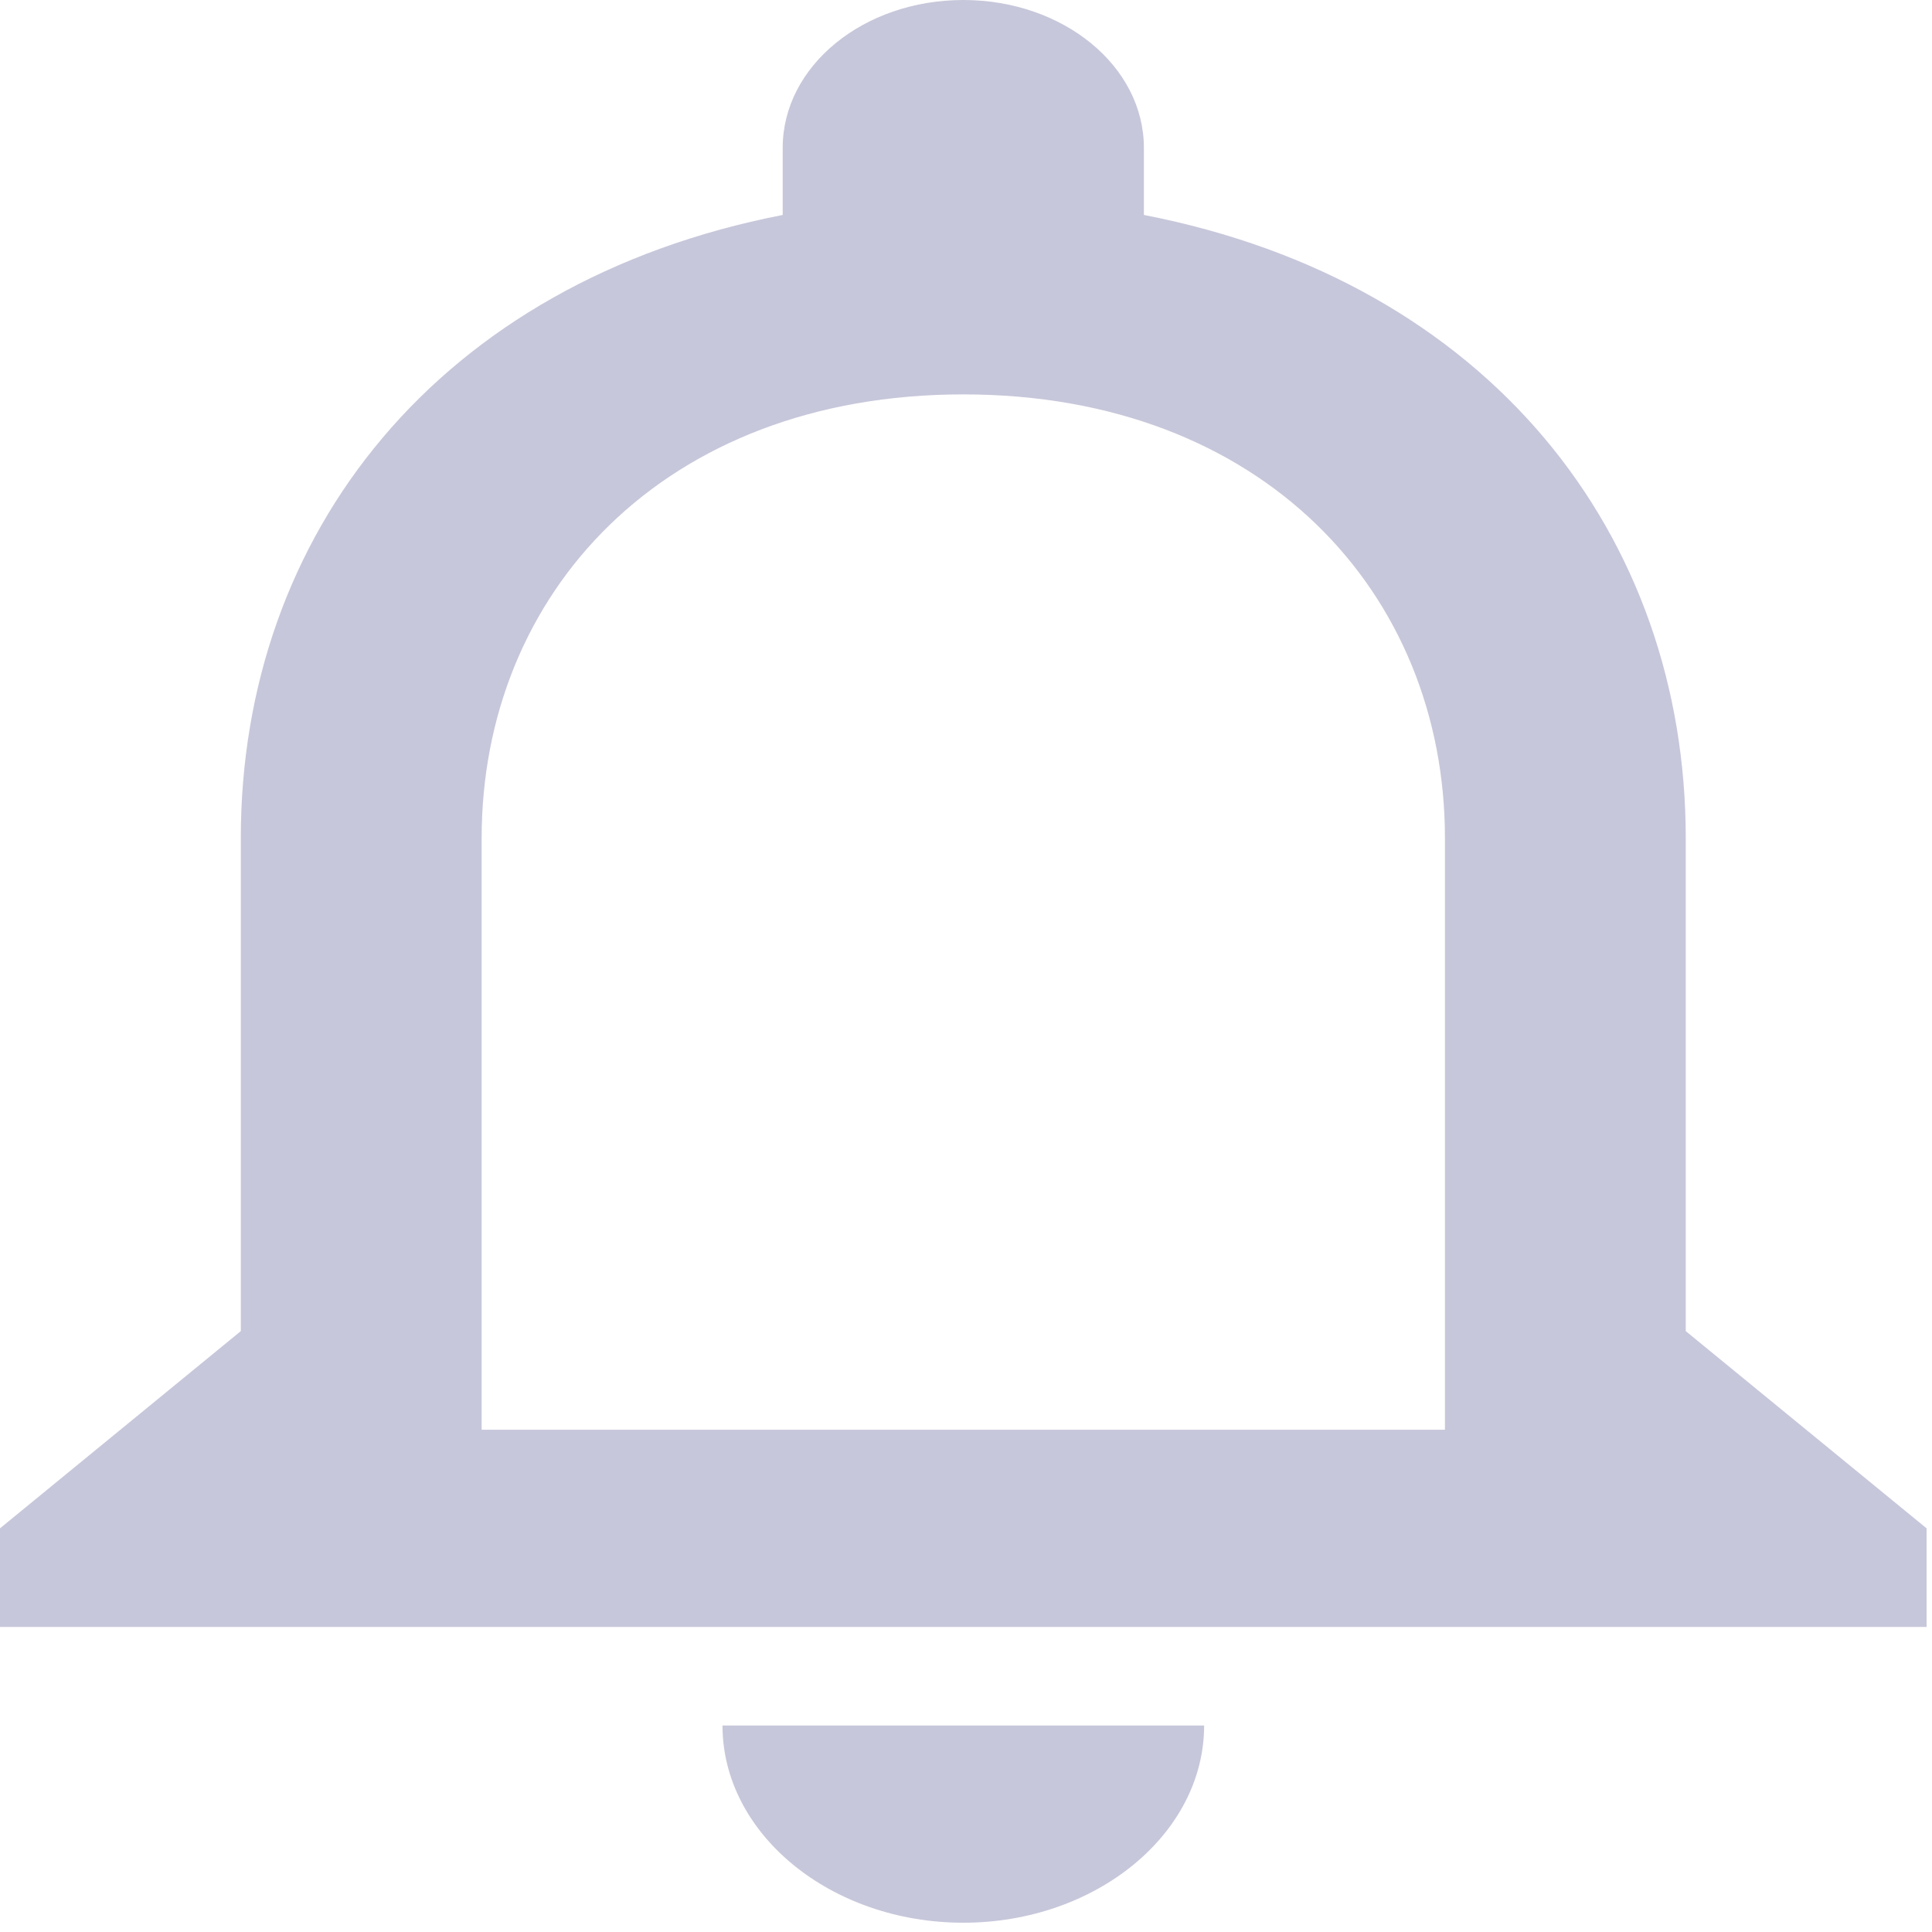<svg width="50" height="50" viewBox="0 0 50 50" fill="none" xmlns="http://www.w3.org/2000/svg">
<path d="M24.93 49.76C28.358 49.76 31.163 47.463 31.163 44.656H18.698C18.698 47.463 21.502 49.76 24.93 49.76ZM43.627 34.449V21.69C43.627 13.856 38.548 7.298 29.604 5.563V3.828C29.604 1.71 27.517 0 24.93 0C22.343 0 20.256 1.71 20.256 3.828V5.563C11.343 7.298 6.232 13.831 6.232 21.69V34.449L0 39.553V42.105H49.86V39.553L43.627 34.449ZM37.395 37.001H12.465V21.69C12.465 15.362 17.171 10.207 24.93 10.207C32.69 10.207 37.395 15.362 37.395 21.69V37.001Z" fill="#C7C7DB"/>
</svg>
